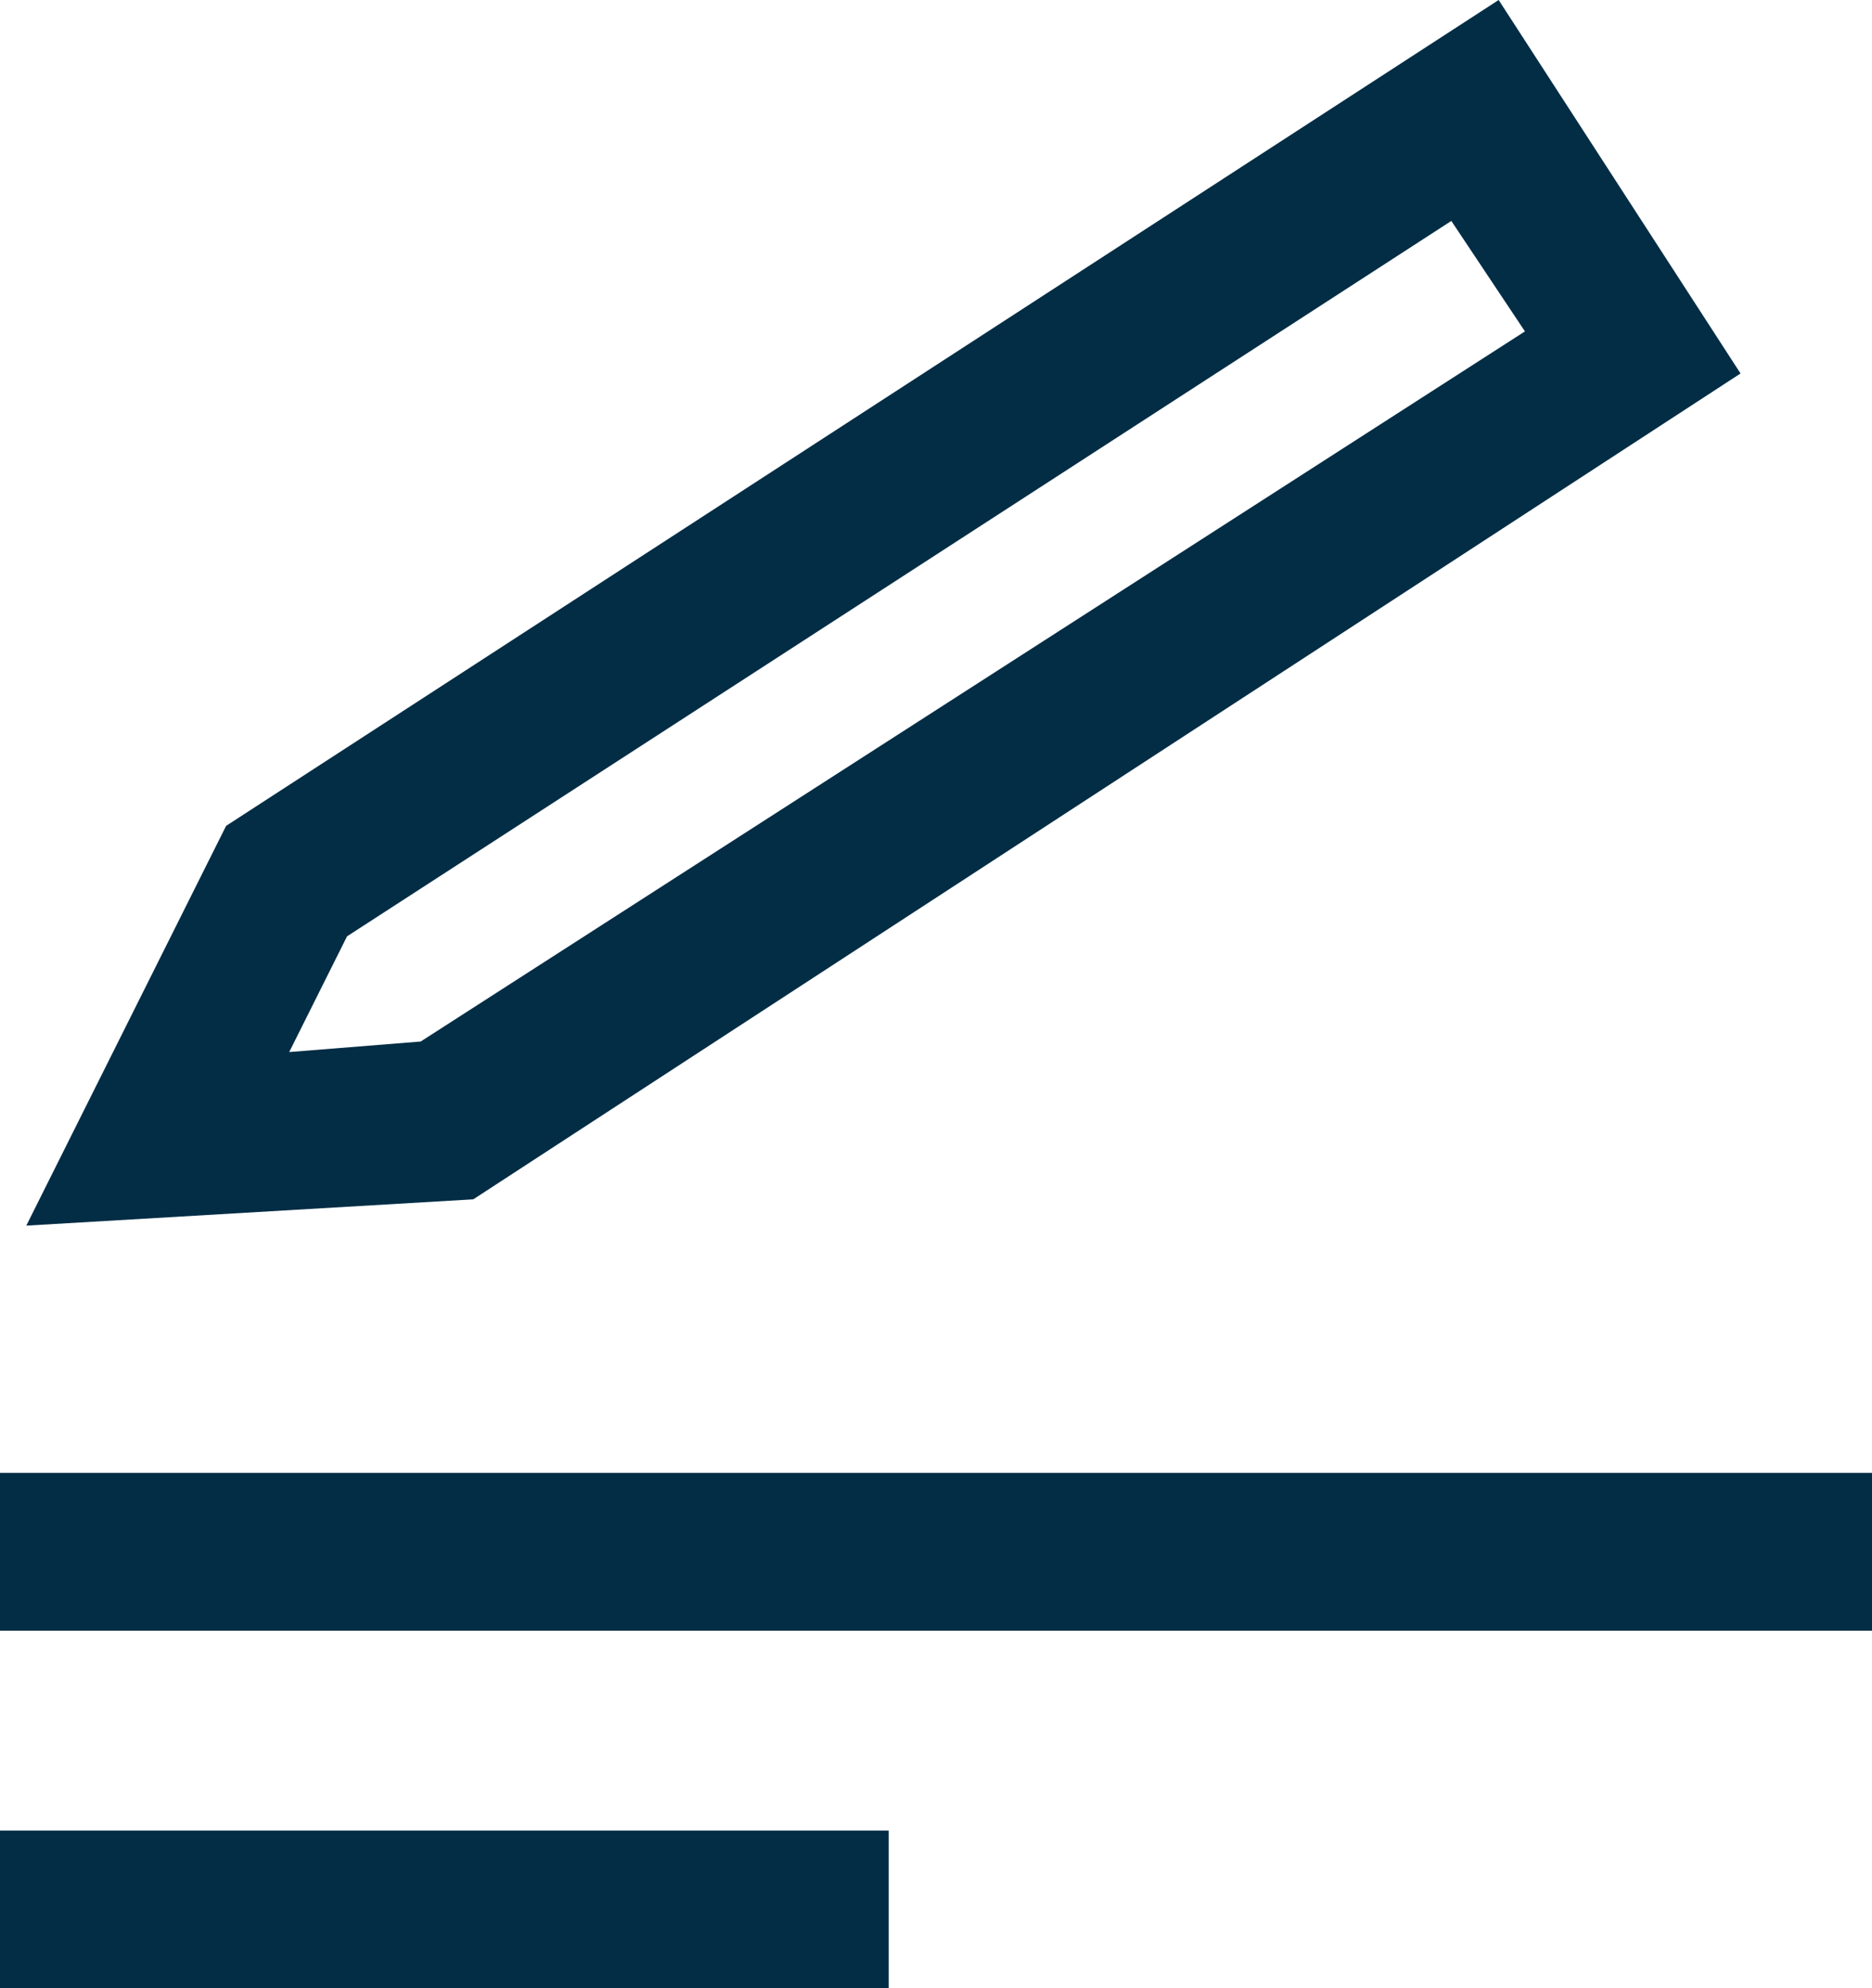 <?xml version="1.0" encoding="utf-8"?>
<!-- Generator: Adobe Illustrator 20.1.0, SVG Export Plug-In . SVG Version: 6.00 Build 0)  -->
<svg version="1.1" id="Layer_1" xmlns="http://www.w3.org/2000/svg" xmlns:xlink="http://www.w3.org/1999/xlink" x="0px" y="0px"
	 viewBox="0 0 35.6 37.8" style="enable-background:new 0 0 35.6 37.8;" xml:space="preserve">
<style type="text/css">
	.st0{fill:#022D45;}
</style>
<g>
	<rect y="28" class="st0" width="35.6" height="3"/>
	<rect y="34.8" class="st0" width="16.9" height="3"/>
	<path class="st0" d="M33.1,7.1L28.5,0L4.3,15.7l-3.8,7.6L9,22.8L33.1,7.1z M5.5,20l1.1-2.2L27.6,4.2l1.4,2.1L8,19.8L5.5,20z"/>
</g>
</svg>
